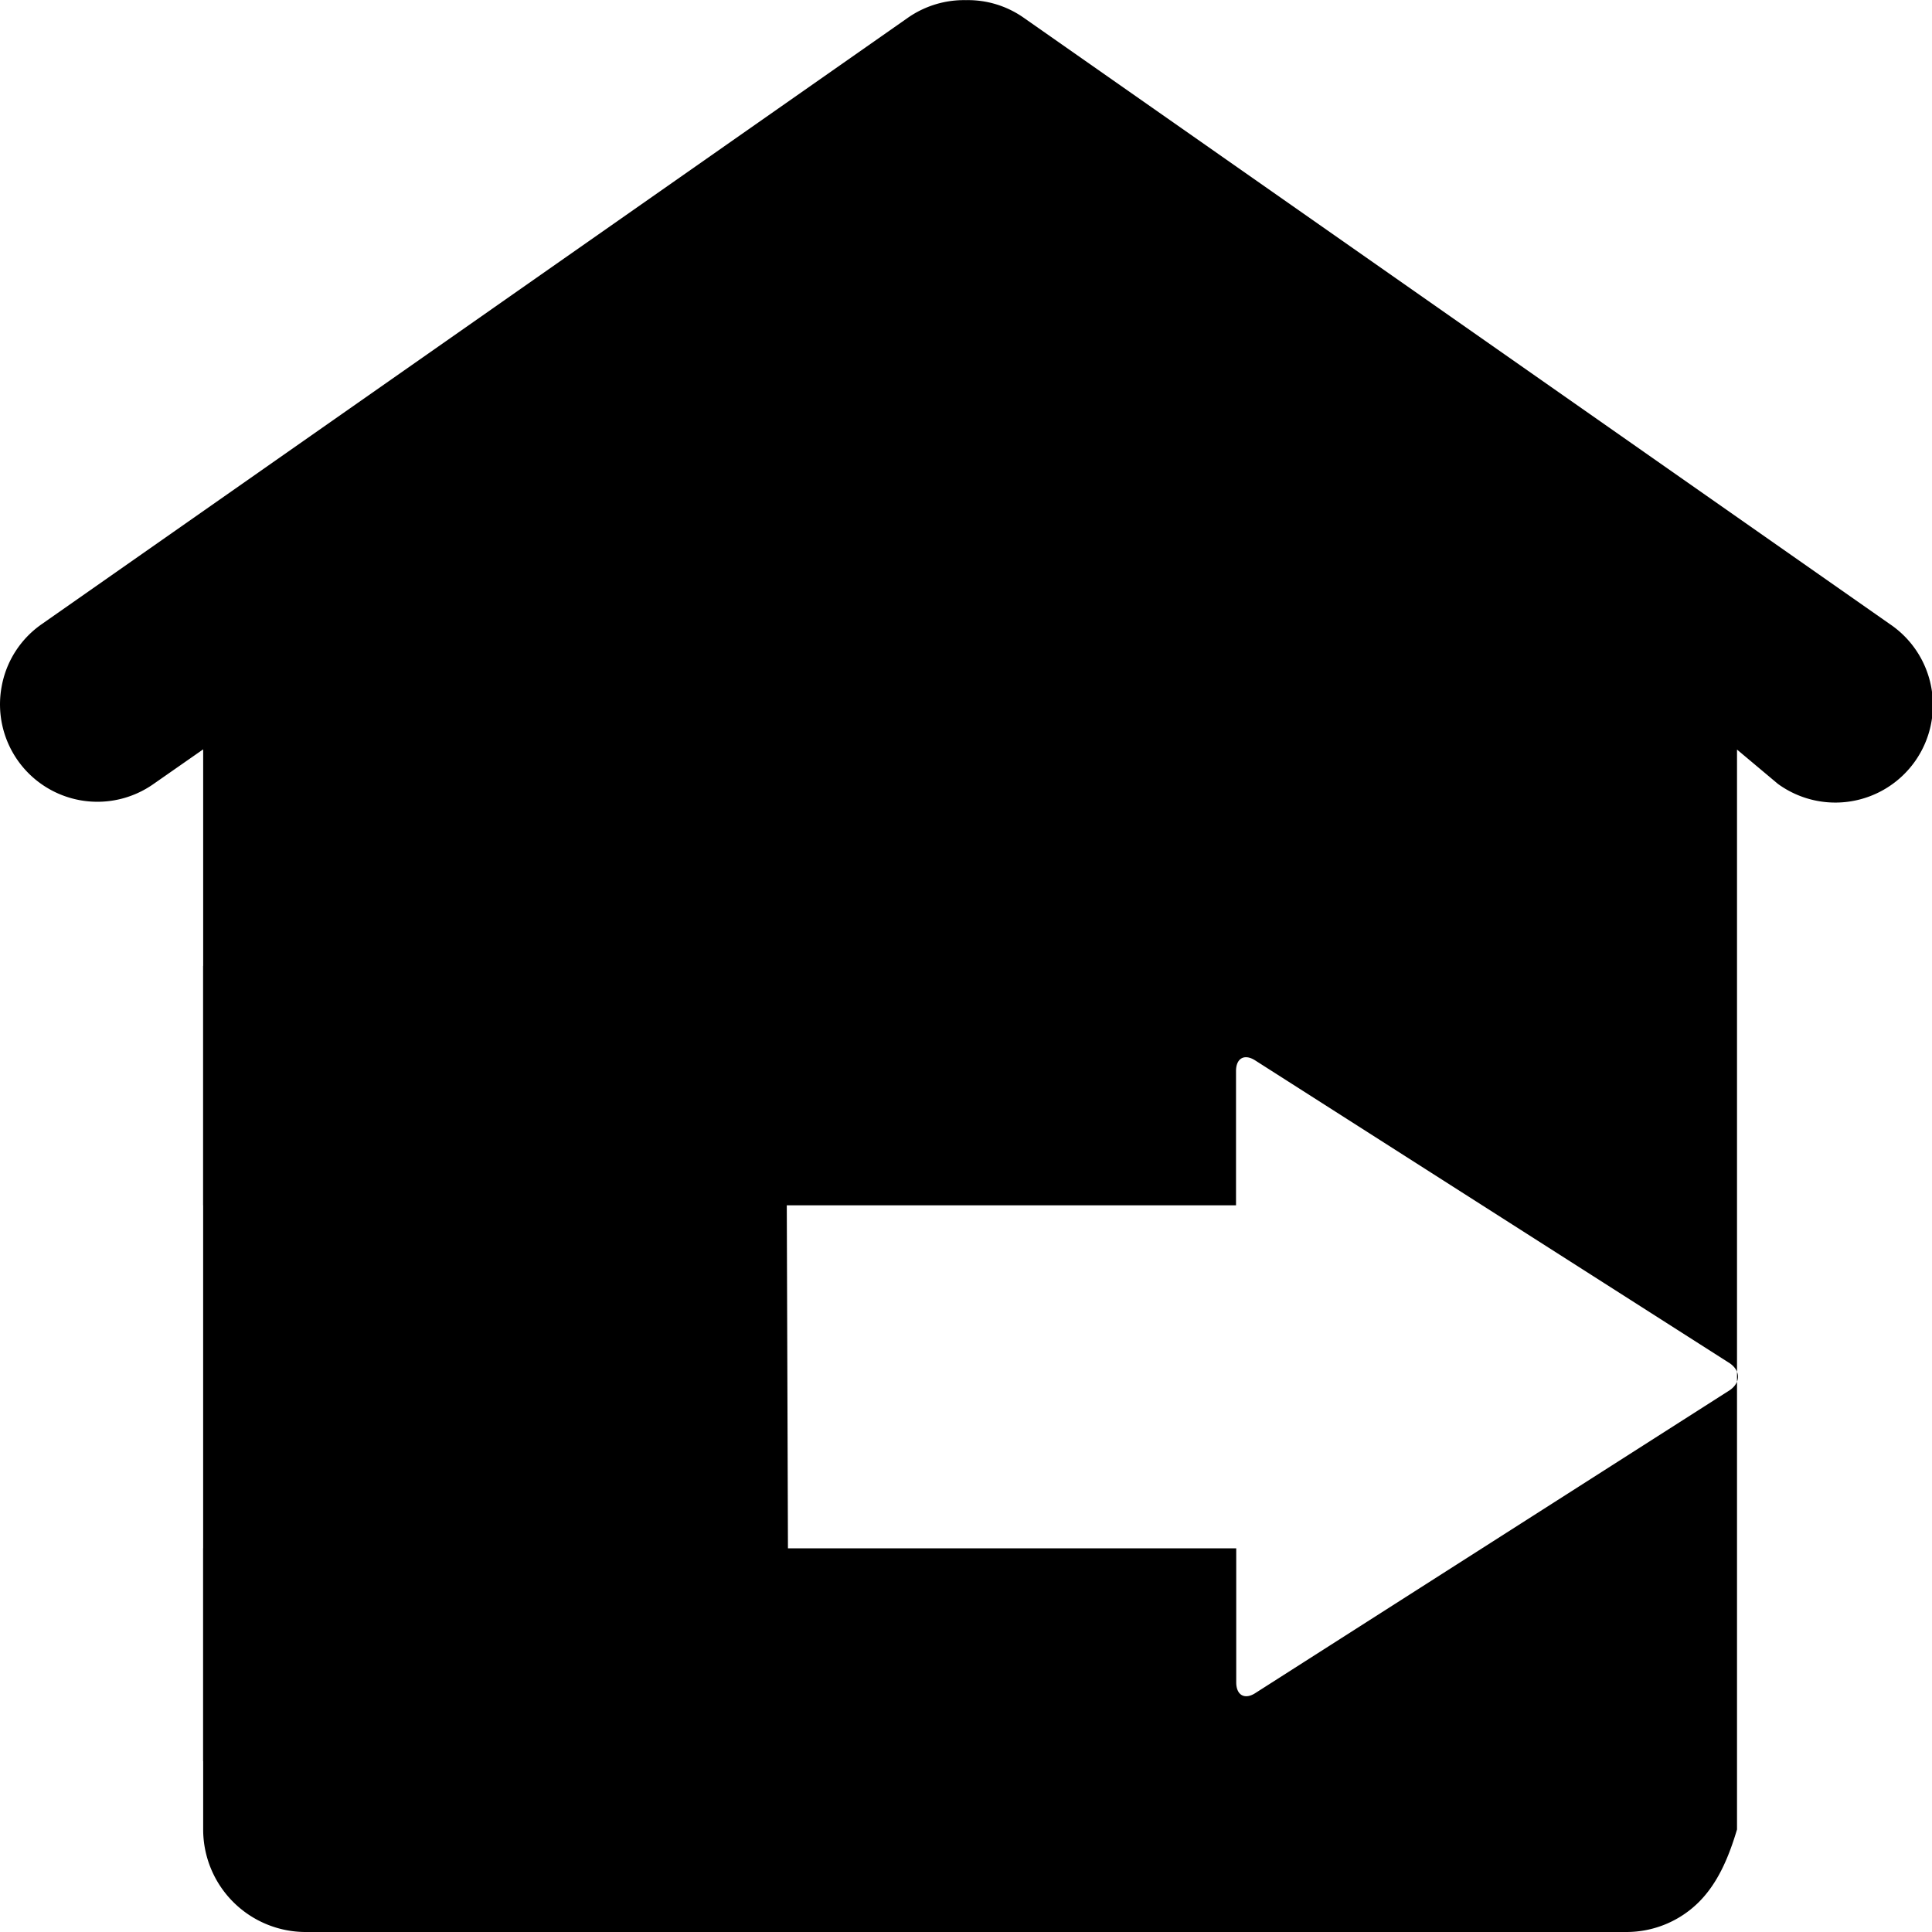 <?xml version="1.0" standalone="no"?><!DOCTYPE svg PUBLIC "-//W3C//DTD SVG 1.1//EN" "http://www.w3.org/Graphics/SVG/1.1/DTD/svg11.dtd"><svg t="1614319914316" class="icon" viewBox="0 0 1024 1024" version="1.1" xmlns="http://www.w3.org/2000/svg" p-id="6077" xmlns:xlink="http://www.w3.org/1999/xlink" width="200" height="200"><defs><style type="text/css"></style></defs><path d="M655.231 820.644v71.046c0 6.979 4.691 9.381 10.411 5.491l251.234-160.396c5.72-4.004 5.72-10.182 0-14.186L665.528 562.202c-5.835-3.89-10.411-1.43-10.411 5.491v71.16H107.687v-241.681l-26.084 18.19A51.625 51.625 0 0 1 0.833 364.11a51.354 51.354 0 0 1 21.451-33.406L481.221 9.396A51.983 51.983 0 0 1 511.996 0.072a51.397 51.397 0 0 1 30.661 9.381l459.052 321.365a51.711 51.711 0 1 1-59.376 84.66l-21.68-18.19v572.37c-4.29 14.415-10.01 28.258-20.193 38.44a54.343 54.343 0 0 1-38.497 15.902H162.03a54.343 54.343 0 0 1-54.343-54.343v-149.013z m-547.544 0" p-id="6078"></path><path d="M418.012 933.419H107.673V511.964h308.909l1.43 421.455z" p-id="6079"></path></svg>